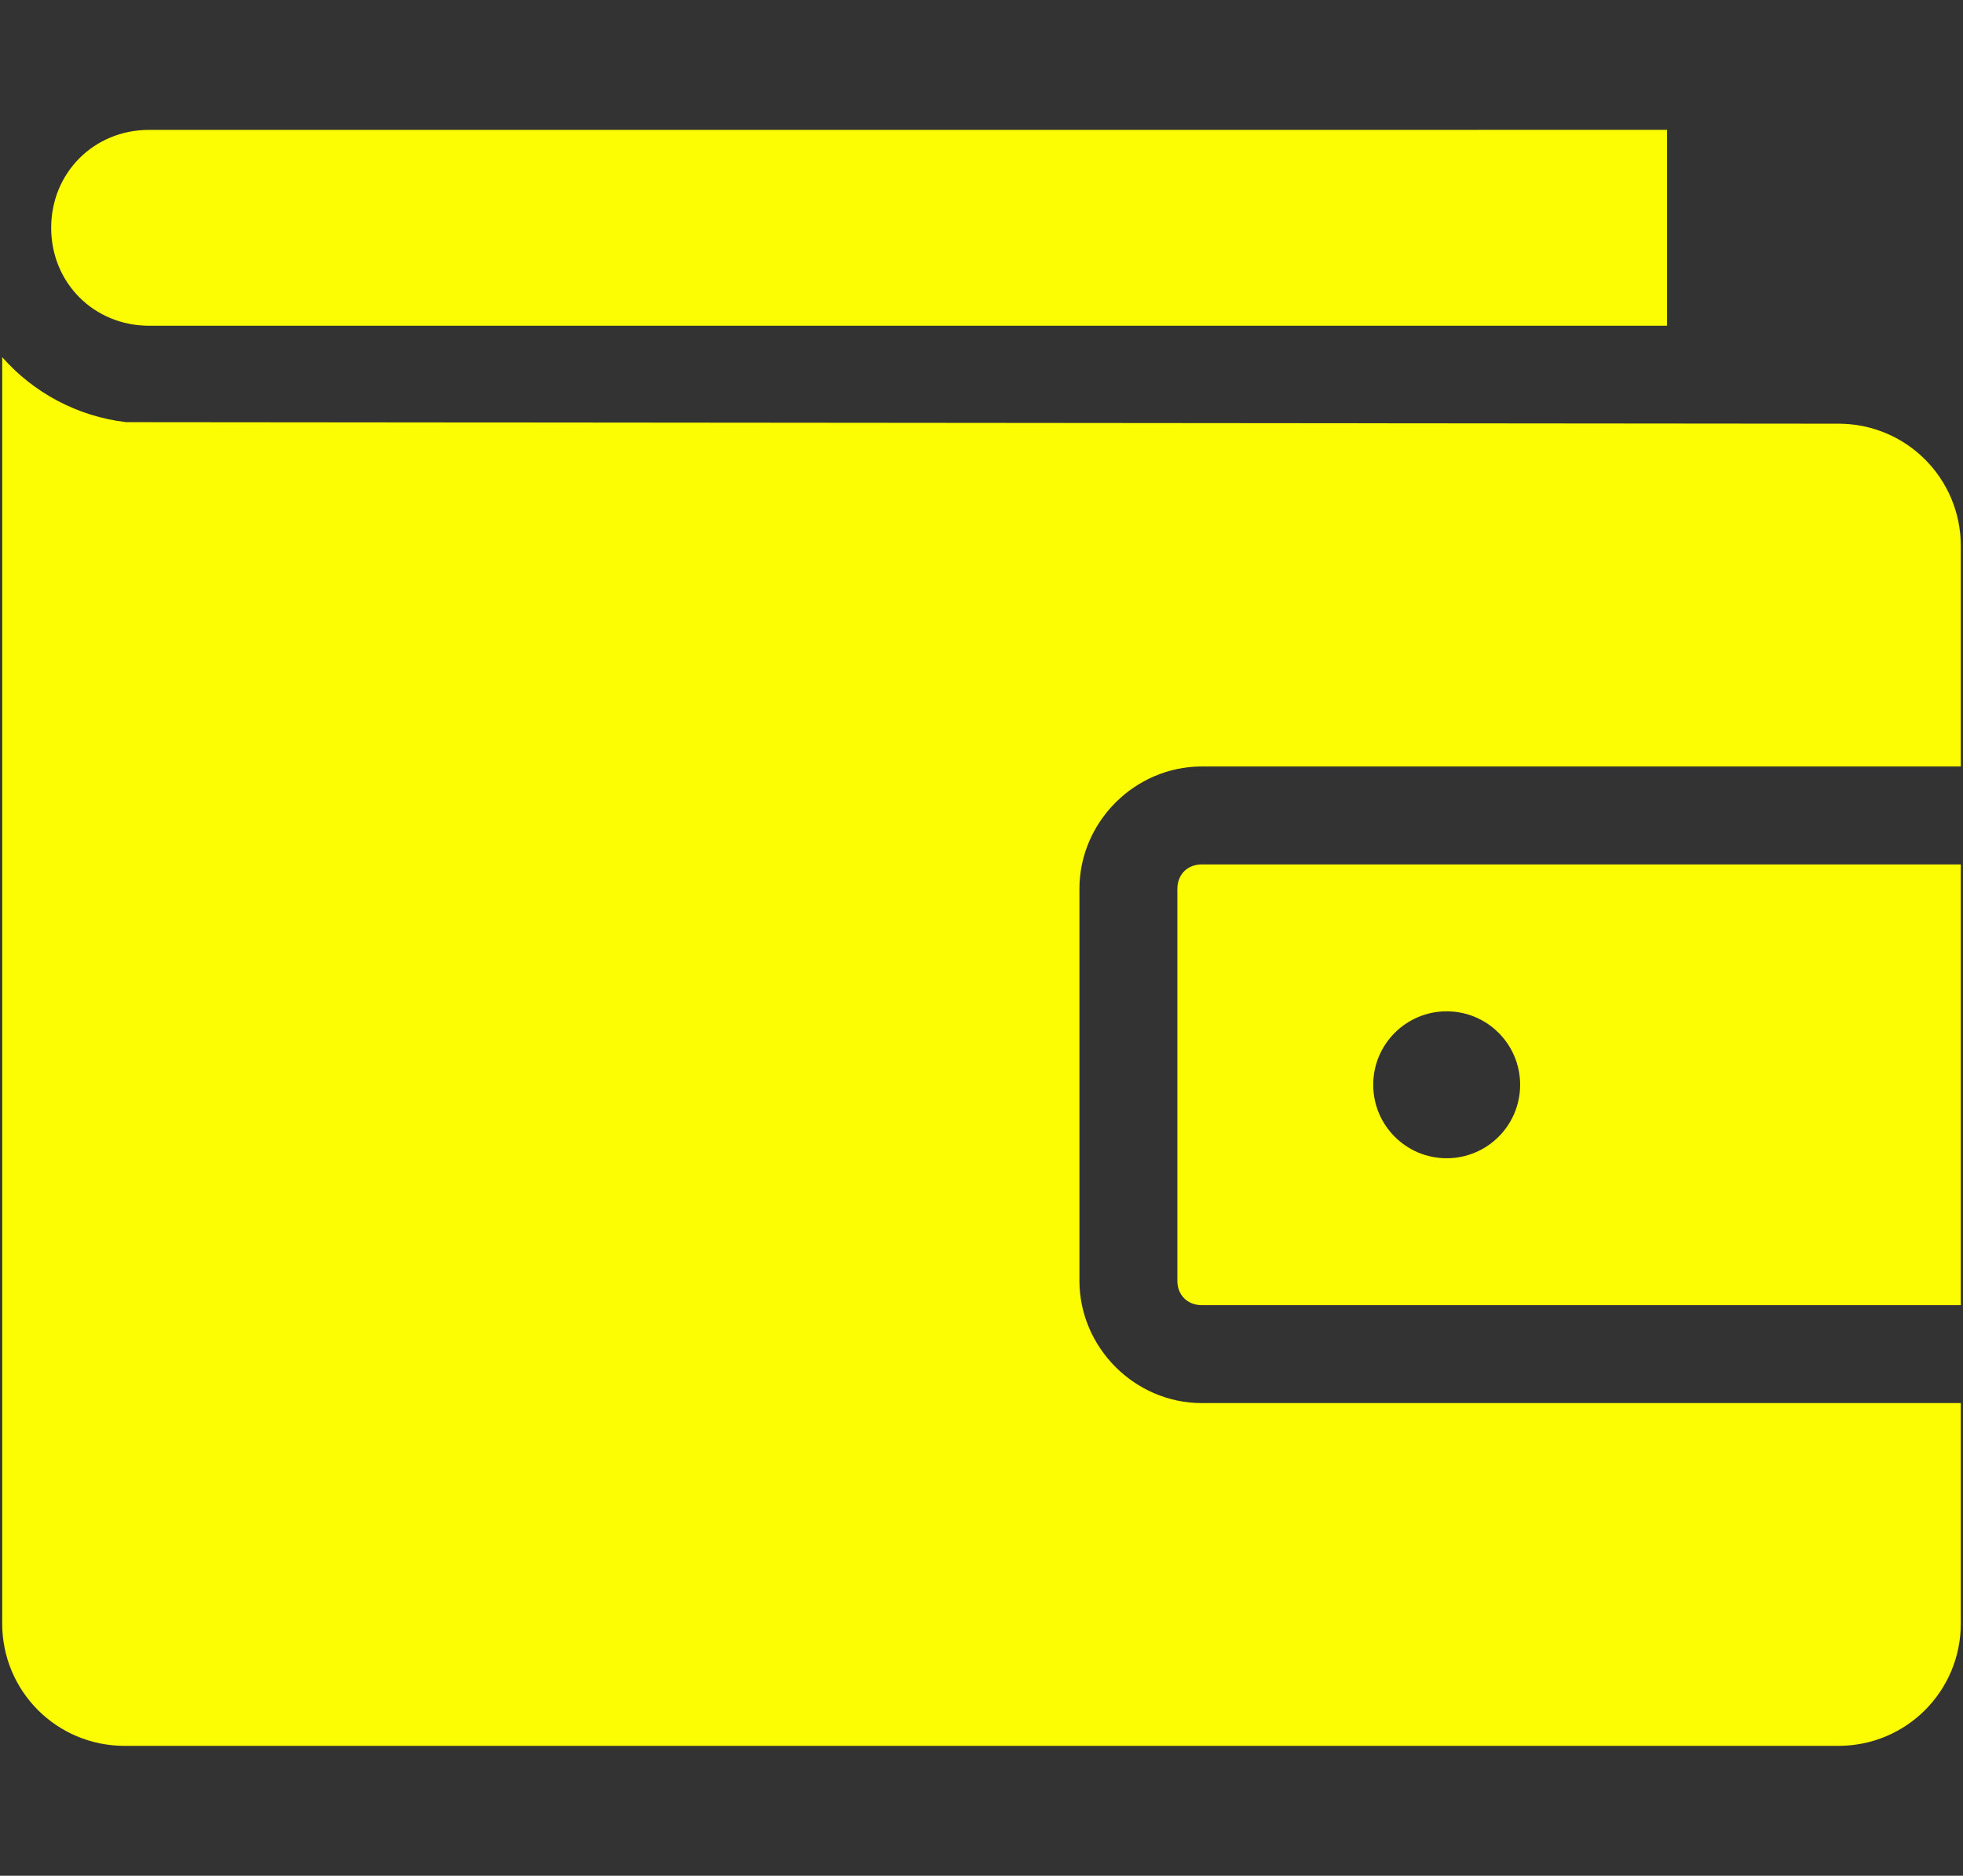 <svg width="449" height="429" xmlns="http://www.w3.org/2000/svg" version="1.1">
 <rect width="100%" height="100%" fill="#333333" stroke="none"/>
 <g>
  <title>Layer 1</title>
  <path d="m34.103,29.704c-12.602,0 -22.398,9.797 -22.398,22.398c0,12.602 9.797,22.398 22.398,22.398l347.2,0l0,-44.801l-347.2,0.005zm-33.602,51.977l0,289.62c0,15.512 12.488,28 28,28l392,0c15.512,0 28,-12.488 28,-28l0,-50.398l-173.6,0c-15.316,0 -28,-12.684 -28,-28l0,-89.602c0,-15.316 12.684,-28 28,-28l173.6,0l0,-50.398c0,-15.512 -12.488,-28 -28,-28l-391.65,-0.348c-11.223,-1.336 -21.223,-6.773 -28.352,-14.875l0.002,0.001zm274.4,116.02c-3.297,0 -5.602,2.305 -5.602,5.602l0,89.602c0,3.297 2.305,5.602 5.602,5.602l173.6,0l0,-100.8l-173.6,-0.005zm56,33.602c9.277,0 16.801,7.519 16.801,16.801c0,9.277 -7.523,16.801 -16.801,16.801c-9.277,0 -16.801,-7.519 -16.801,-16.801c0,-9.277 7.523,-16.801 16.801,-16.801z" id="svg_23" fill="#FCFC03"/>
 </g>

</svg>
